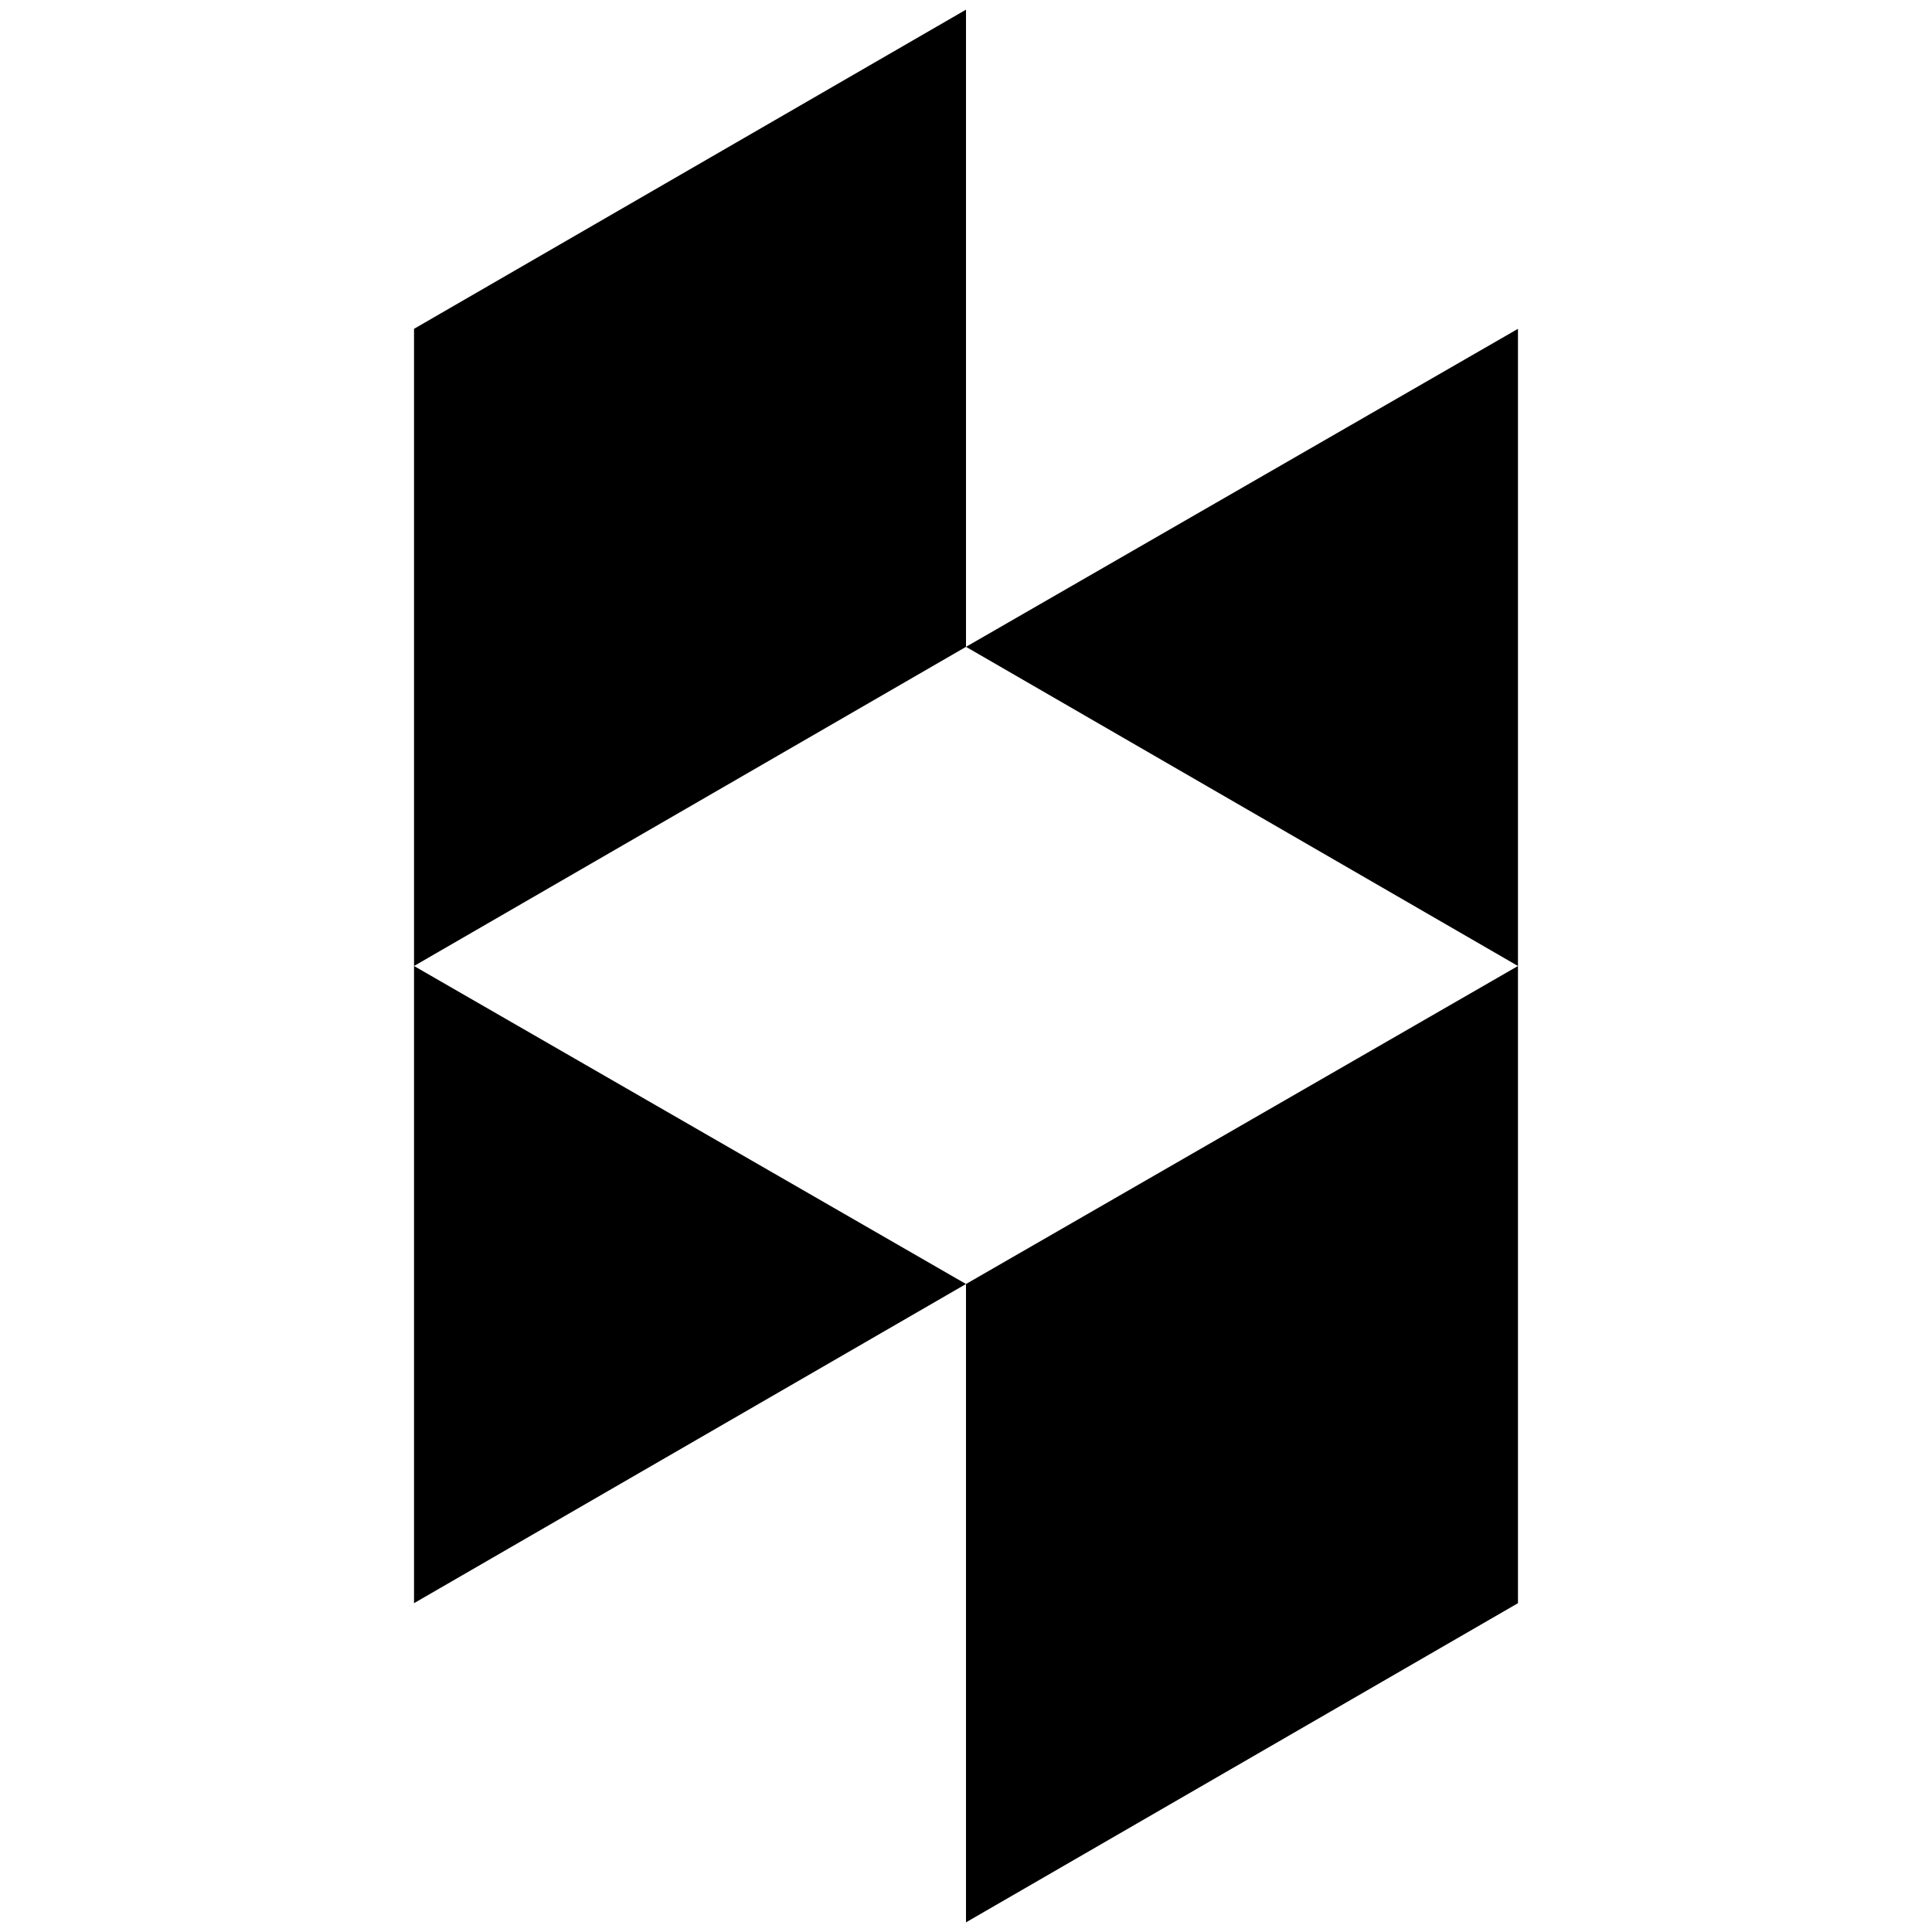 <!-- Generated by IcoMoon.io -->
<svg version="1.1" xmlns="http://www.w3.org/2000/svg" width="20" height="20" viewBox="0 0 20 20">
<title>houzz</title>
<path d="M10 13.292l5.714-3.292v6.596l-5.714 3.304v-6.607zM4.286 10v6.596l5.714-3.304zM10 0.1v6.596l-5.714 3.304v-6.596zM10 6.696l5.714-3.292v6.596z"></path>
</svg>
